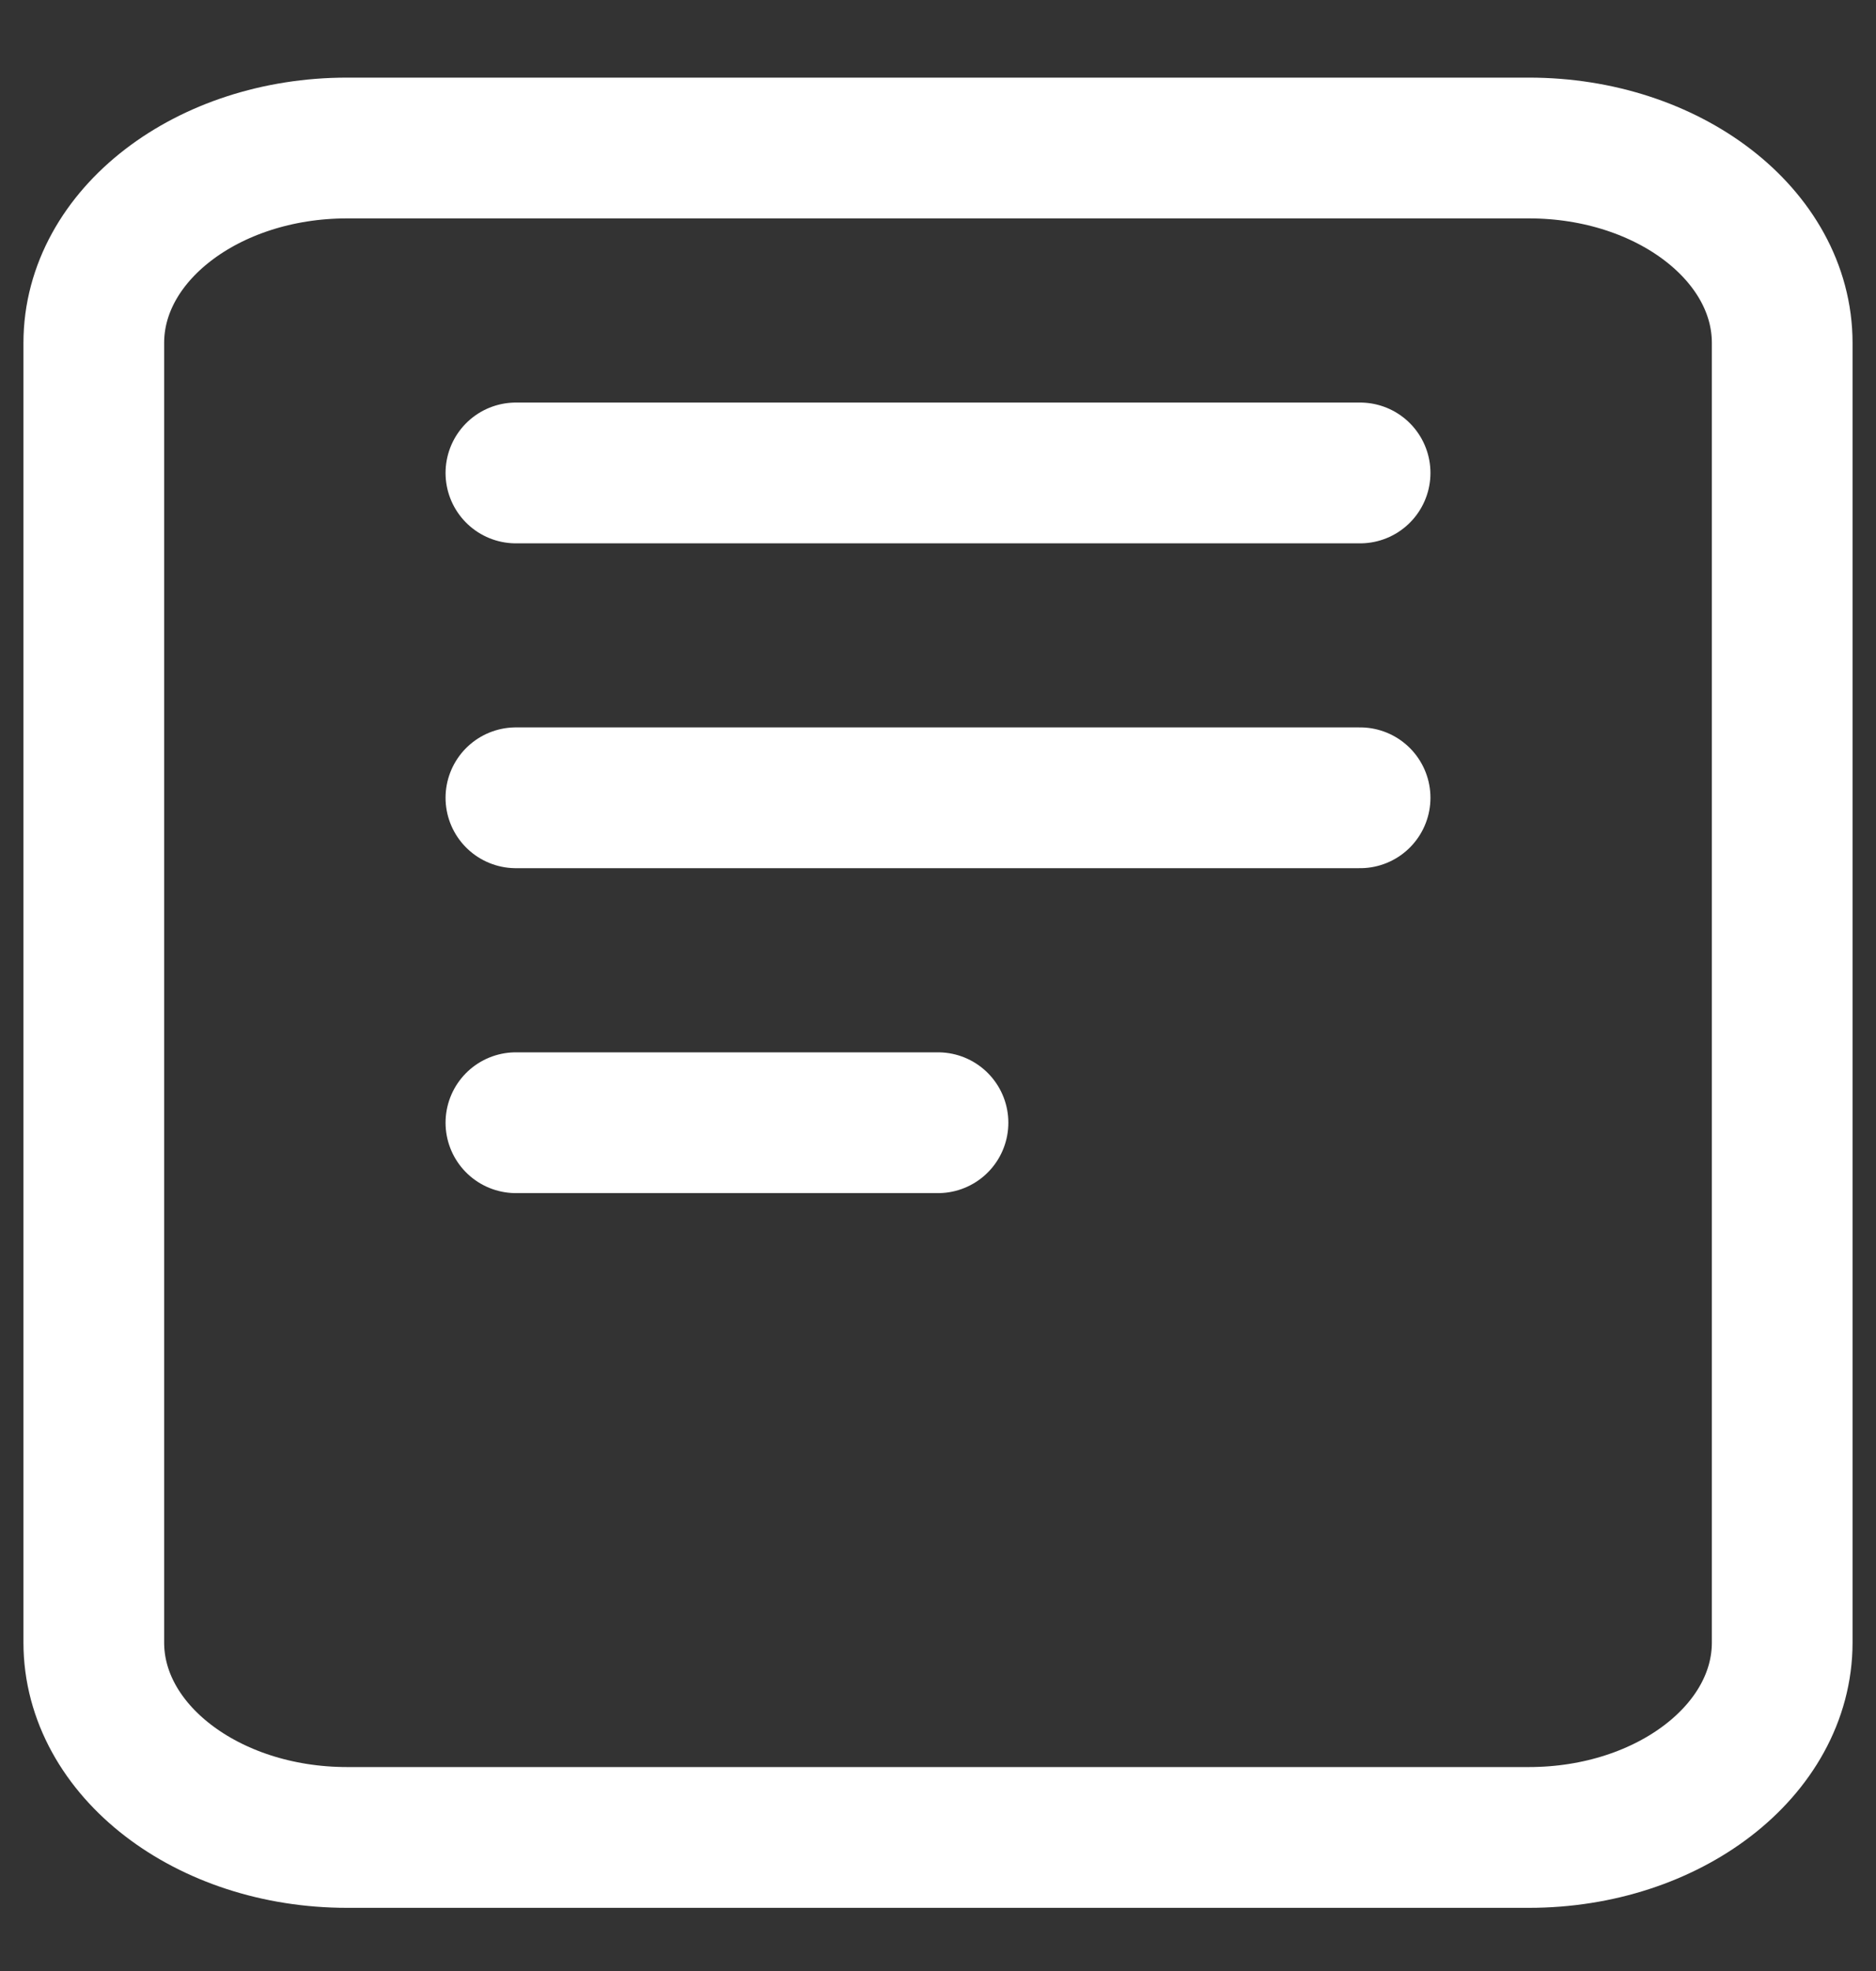 <svg width="20" height="21" viewBox="0 0 20 21" fill="none" xmlns="http://www.w3.org/2000/svg">
<rect x="0" y="0" width="20" height="21" fill="#333333" stroke="none"/>
<path d="M16.3 1.577H3.7C2.209 1.577 1 2.507 1 3.654V17.5C1 18.647 2.209 19.577 3.7 19.577H16.3C17.791 19.577 19 18.647 19 17.5V3.654C19 2.507 17.791 1.577 16.3 1.577Z" stroke="#ffffff" stroke-width="1.5" stroke-linejoin="round"/>
<path d="M5.5 5.039H14.5M5.5 8.5H14.5M5.5 11.962H10" stroke="#ffffff" stroke-width="1.5" stroke-linecap="round" stroke-linejoin="round"/>
</svg>
